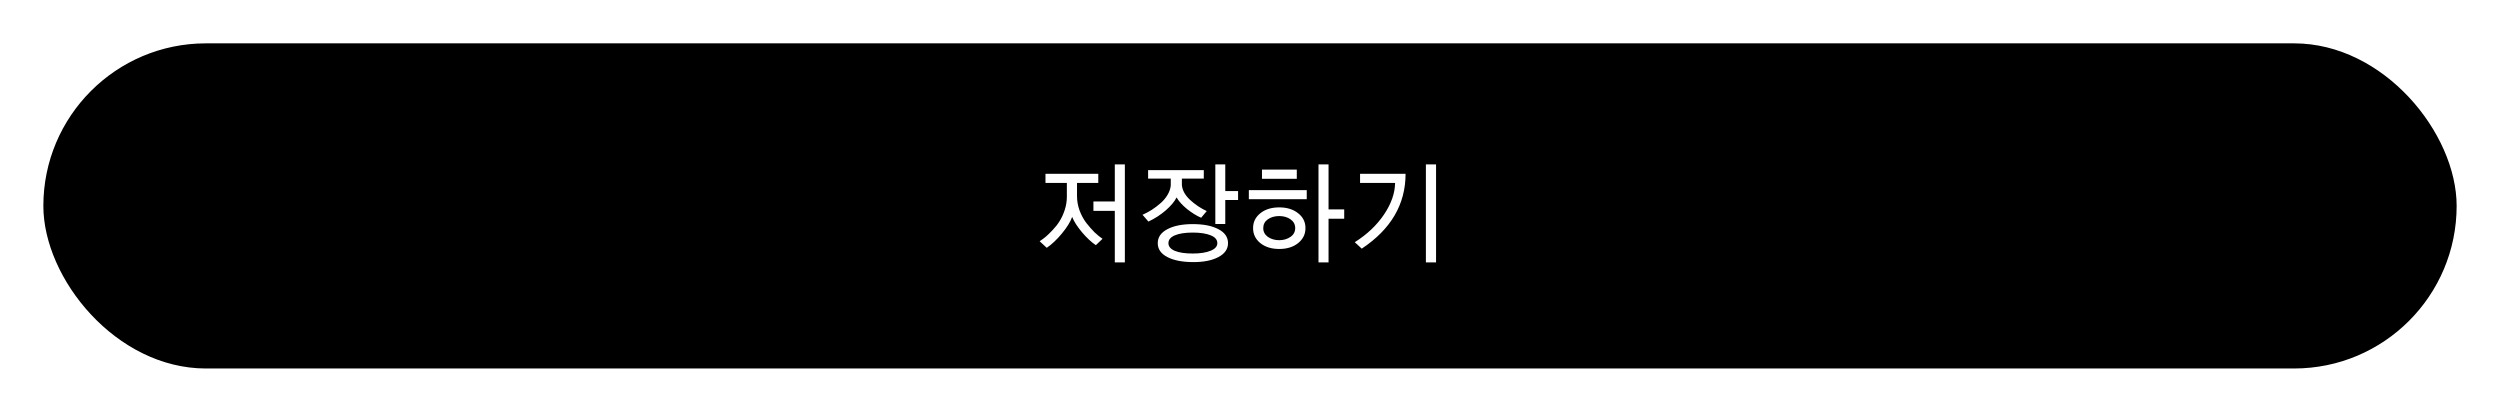 <svg width="346" height="57" viewBox="0 0 346 57" fill="none" xmlns="http://www.w3.org/2000/svg">
<g filter="url(#filter0_d_1464_1602)">
<rect x="6" y="6" width="334" height="45" rx="22.5" fill="black"/>
</g>
<path d="M151.33 29.185V27.881H154.289V22.754H155.68V36.318H154.289V29.185H151.33ZM143.888 33.389C144.181 33.193 144.459 32.988 144.723 32.773C144.987 32.549 145.309 32.236 145.69 31.836C146.071 31.436 146.393 31.02 146.657 30.591C146.93 30.161 147.164 29.648 147.36 29.053C147.555 28.457 147.653 27.847 147.653 27.222V25.317H144.694V24.058H152.003V25.317H149.059V27.148C149.059 27.812 149.176 28.472 149.411 29.126C149.655 29.78 149.967 30.356 150.348 30.855C150.739 31.352 151.115 31.782 151.476 32.144C151.847 32.495 152.218 32.798 152.589 33.052L151.666 33.931C151.051 33.52 150.412 32.925 149.747 32.144C149.093 31.362 148.639 30.654 148.385 30.02C148.151 30.693 147.677 31.46 146.964 32.319C146.261 33.169 145.563 33.828 144.87 34.297L143.888 33.389ZM160.232 33.652C160.232 32.832 160.676 32.188 161.565 31.719C162.454 31.25 163.625 31.016 165.081 31.016C166.565 31.016 167.747 31.25 168.625 31.719C169.514 32.178 169.958 32.822 169.958 33.652C169.958 34.473 169.509 35.117 168.611 35.586C167.722 36.055 166.545 36.284 165.081 36.274C163.606 36.265 162.429 36.03 161.55 35.571C160.671 35.112 160.232 34.473 160.232 33.652ZM161.711 33.652C161.711 34.111 162.009 34.468 162.605 34.722C163.201 34.966 164.026 35.088 165.081 35.088C166.096 35.088 166.916 34.961 167.541 34.707C168.166 34.453 168.479 34.102 168.479 33.652C168.479 33.174 168.171 32.812 167.556 32.568C166.941 32.315 166.116 32.188 165.081 32.188C164.036 32.188 163.21 32.315 162.605 32.568C162.009 32.822 161.711 33.184 161.711 33.652ZM168.201 31.001V22.754H169.578V26.445H171.35V27.676H169.578V31.001H168.201ZM158.123 29.727C158.562 29.531 158.992 29.302 159.412 29.038C159.832 28.765 160.237 28.457 160.627 28.115C161.018 27.773 161.34 27.388 161.594 26.958C161.848 26.528 161.995 26.099 162.034 25.669V24.717H158.899V23.545H166.604V24.717H163.572V25.596C163.63 26.318 164.001 27.002 164.685 27.646C165.378 28.291 166.155 28.814 167.014 29.214L166.238 30.137C165.603 29.863 164.949 29.458 164.275 28.921C163.611 28.374 163.132 27.842 162.839 27.324C162.566 27.881 162.068 28.477 161.345 29.111C160.623 29.736 159.822 30.254 158.943 30.664L158.123 29.727ZM182.479 36.318V22.754H183.871V28.98H186.039V30.269H183.871V36.318H182.479ZM174.657 24.746V23.472H179.476V24.746H174.657ZM172.84 27.573V26.314H180.853V27.573H172.84ZM173.426 31.572C173.426 30.732 173.763 30.044 174.437 29.507C175.111 28.97 175.98 28.701 177.044 28.701C178.109 28.701 178.978 28.97 179.652 29.507C180.335 30.034 180.677 30.723 180.677 31.572C180.677 32.412 180.335 33.105 179.652 33.652C178.978 34.19 178.109 34.458 177.044 34.458C175.98 34.458 175.111 34.19 174.437 33.652C173.763 33.105 173.426 32.412 173.426 31.572ZM174.833 31.572C174.833 32.07 175.047 32.476 175.477 32.788C175.917 33.091 176.439 33.242 177.044 33.242C177.64 33.242 178.158 33.091 178.597 32.788C179.037 32.485 179.256 32.08 179.256 31.572C179.256 31.064 179.042 30.659 178.612 30.356C178.182 30.054 177.66 29.902 177.044 29.902C176.419 29.902 175.892 30.054 175.462 30.356C175.042 30.659 174.833 31.064 174.833 31.572ZM197.343 36.318V22.754H198.75V36.318H197.343ZM187.5 33.52C189.189 32.456 190.537 31.182 191.543 29.697C192.548 28.203 193.061 26.743 193.081 25.317H188.232V24.058H194.531C194.531 28.276 192.509 31.729 188.466 34.414L187.5 33.52Z" fill="white"/>
<defs>
<filter id="filter0_d_1464_1602" x="0" y="0" width="346" height="57" filterUnits="userSpaceOnUse" color-interpolation-filters="sRGB">
<feFlood flood-opacity="0" result="BackgroundImageFix"/>
<feColorMatrix in="SourceAlpha" type="matrix" values="0 0 0 0 0 0 0 0 0 0 0 0 0 0 0 0 0 0 127 0" result="hardAlpha"/>
<feMorphology radius="2" operator="dilate" in="SourceAlpha" result="effect1_dropShadow_1464_1602"/>
<feOffset/>
<feGaussianBlur stdDeviation="2"/>
<feComposite in2="hardAlpha" operator="out"/>
<feColorMatrix type="matrix" values="0 0 0 0 0 0 0 0 0 0 0 0 0 0 0 0 0 0 0.25 0"/>
<feBlend mode="normal" in2="BackgroundImageFix" result="effect1_dropShadow_1464_1602"/>
<feBlend mode="normal" in="SourceGraphic" in2="effect1_dropShadow_1464_1602" result="shape"/>
</filter>
</defs>
</svg>
